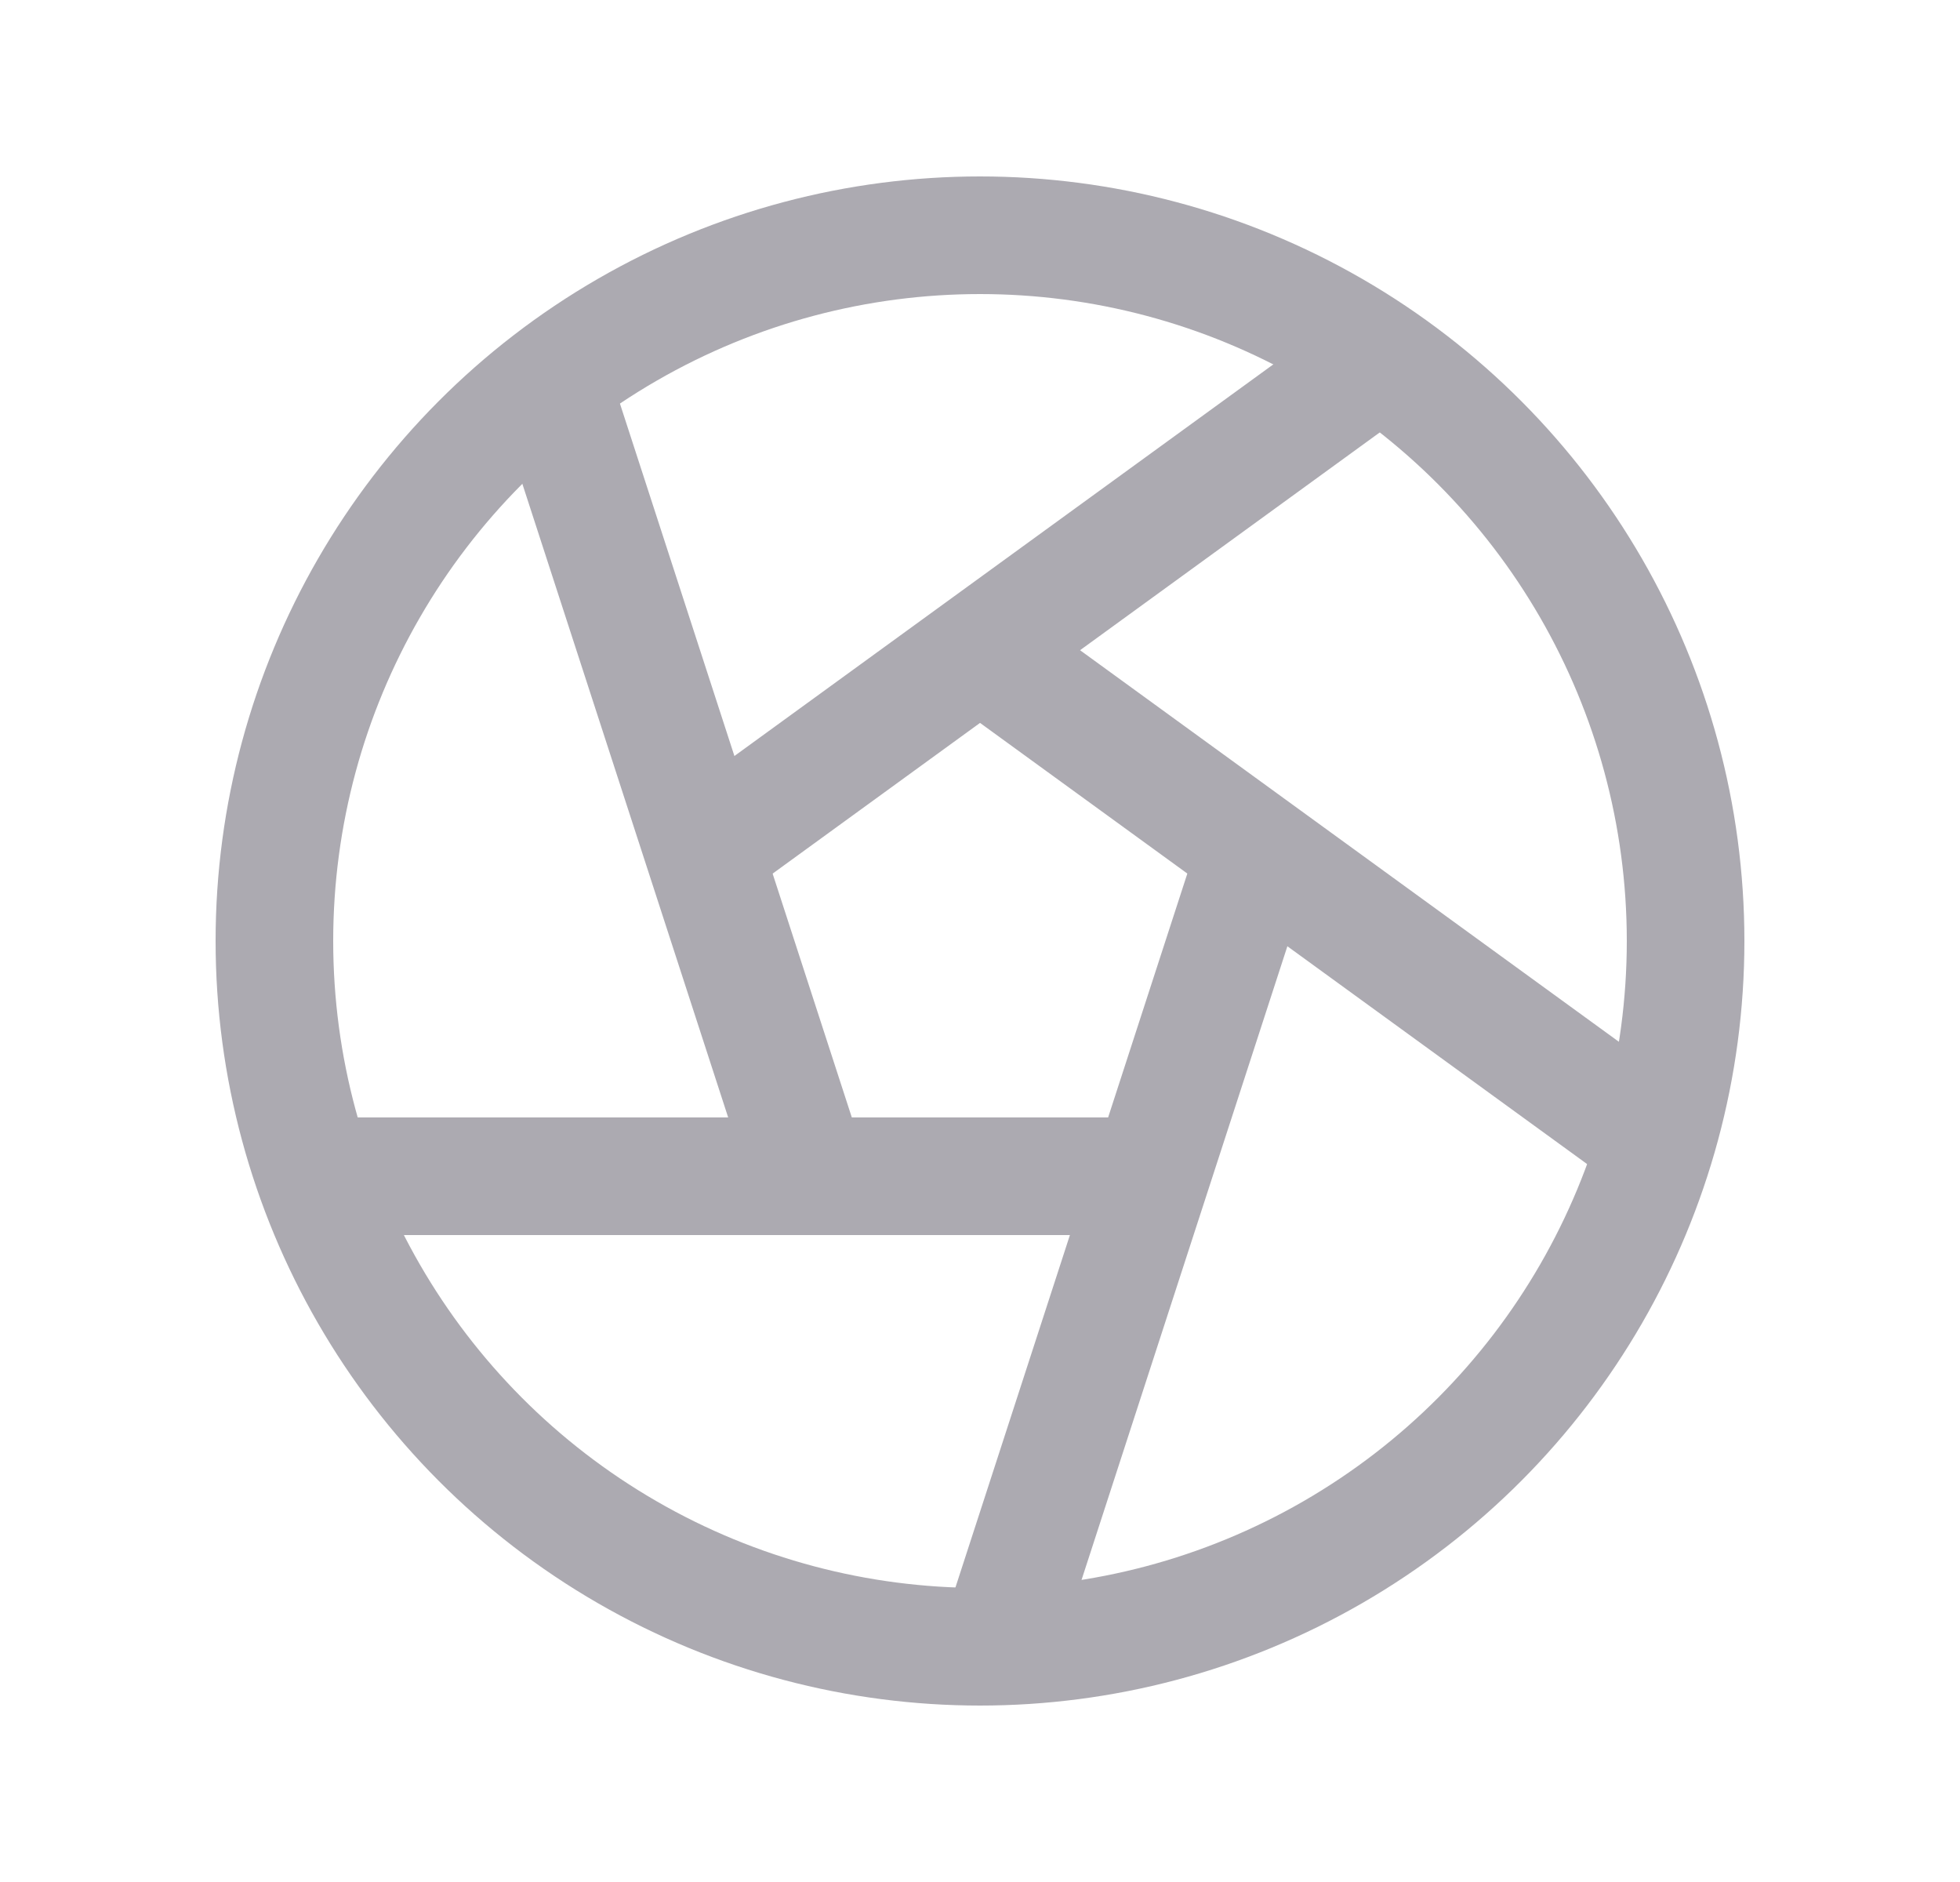 <svg width="25" height="24" viewBox="0 0 25 24" fill="none" xmlns="http://www.w3.org/2000/svg">
<circle cx="12.5" cy="12" r="9" stroke="#ACAAB1" stroke-width="1.5" stroke-linecap="round" stroke-linejoin="round"/>
<path d="M4.1 15H14.65" stroke="#ACAAB1" stroke-width="1.5" stroke-linecap="round" stroke-linejoin="round"/>
<path d="M7.051 4.938L10.311 14.972" stroke="#ACAAB1" stroke-width="1.5" stroke-linecap="round" stroke-linejoin="round"/>
<path d="M17.532 4.636L8.997 10.837" stroke="#ACAAB1" stroke-width="1.5" stroke-linecap="round" stroke-linejoin="round"/>
<path d="M21.059 14.51L12.524 8.309" stroke="#ACAAB1" stroke-width="1.5" stroke-linecap="round" stroke-linejoin="round"/>
<path d="M12.757 20.916L16.017 10.882" stroke="#ACAAB1" stroke-width="1.5" stroke-linecap="round" stroke-linejoin="round"/>
</svg>
